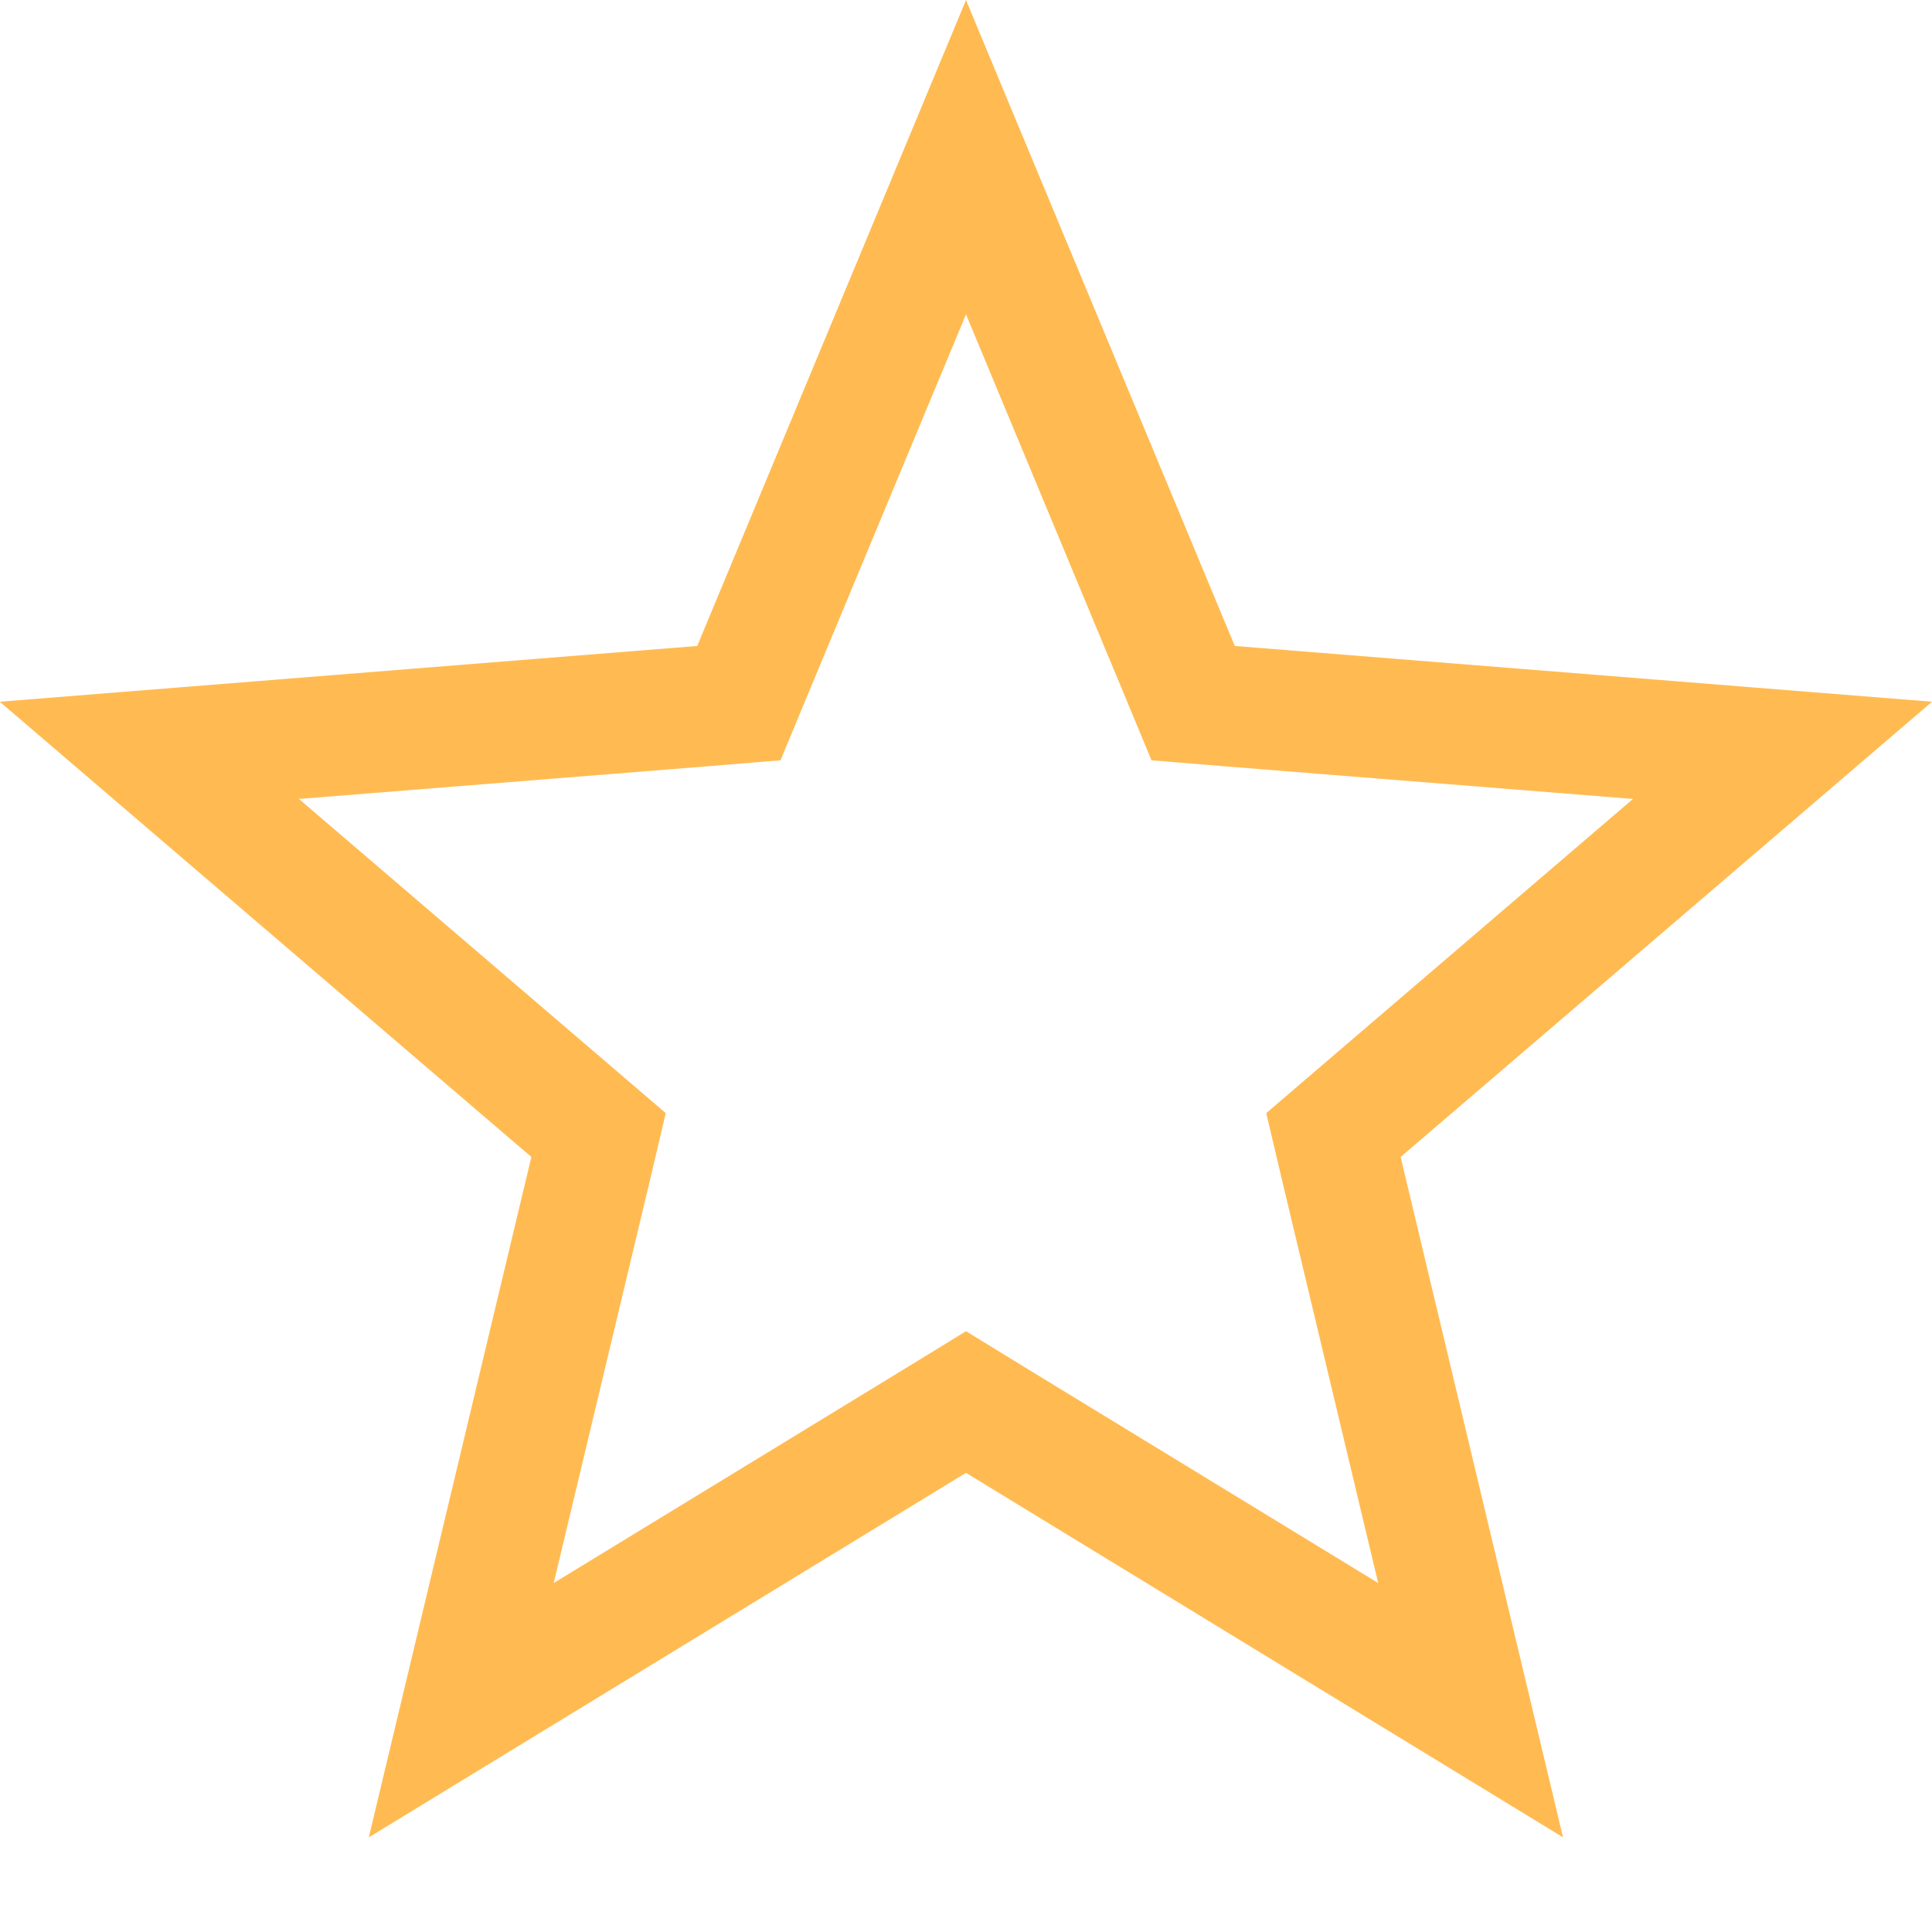 <svg width="16" height="16" viewBox="0 0 16 16" fill="none" xmlns="http://www.w3.org/2000/svg">
<path d="M9.764 5.541L9.881 5.823L10.185 5.848L14.762 6.214L11.274 9.202L11.043 9.4L11.113 9.697L12.179 14.163L8.261 11.771L8 11.611L7.739 11.771L3.82 14.163L4.887 9.697L4.957 9.4L4.726 9.202L1.237 6.214L5.815 5.848L6.119 5.823L6.236 5.541L8 1.302L9.764 5.541Z" stroke="#FFBB52"/>
</svg>
